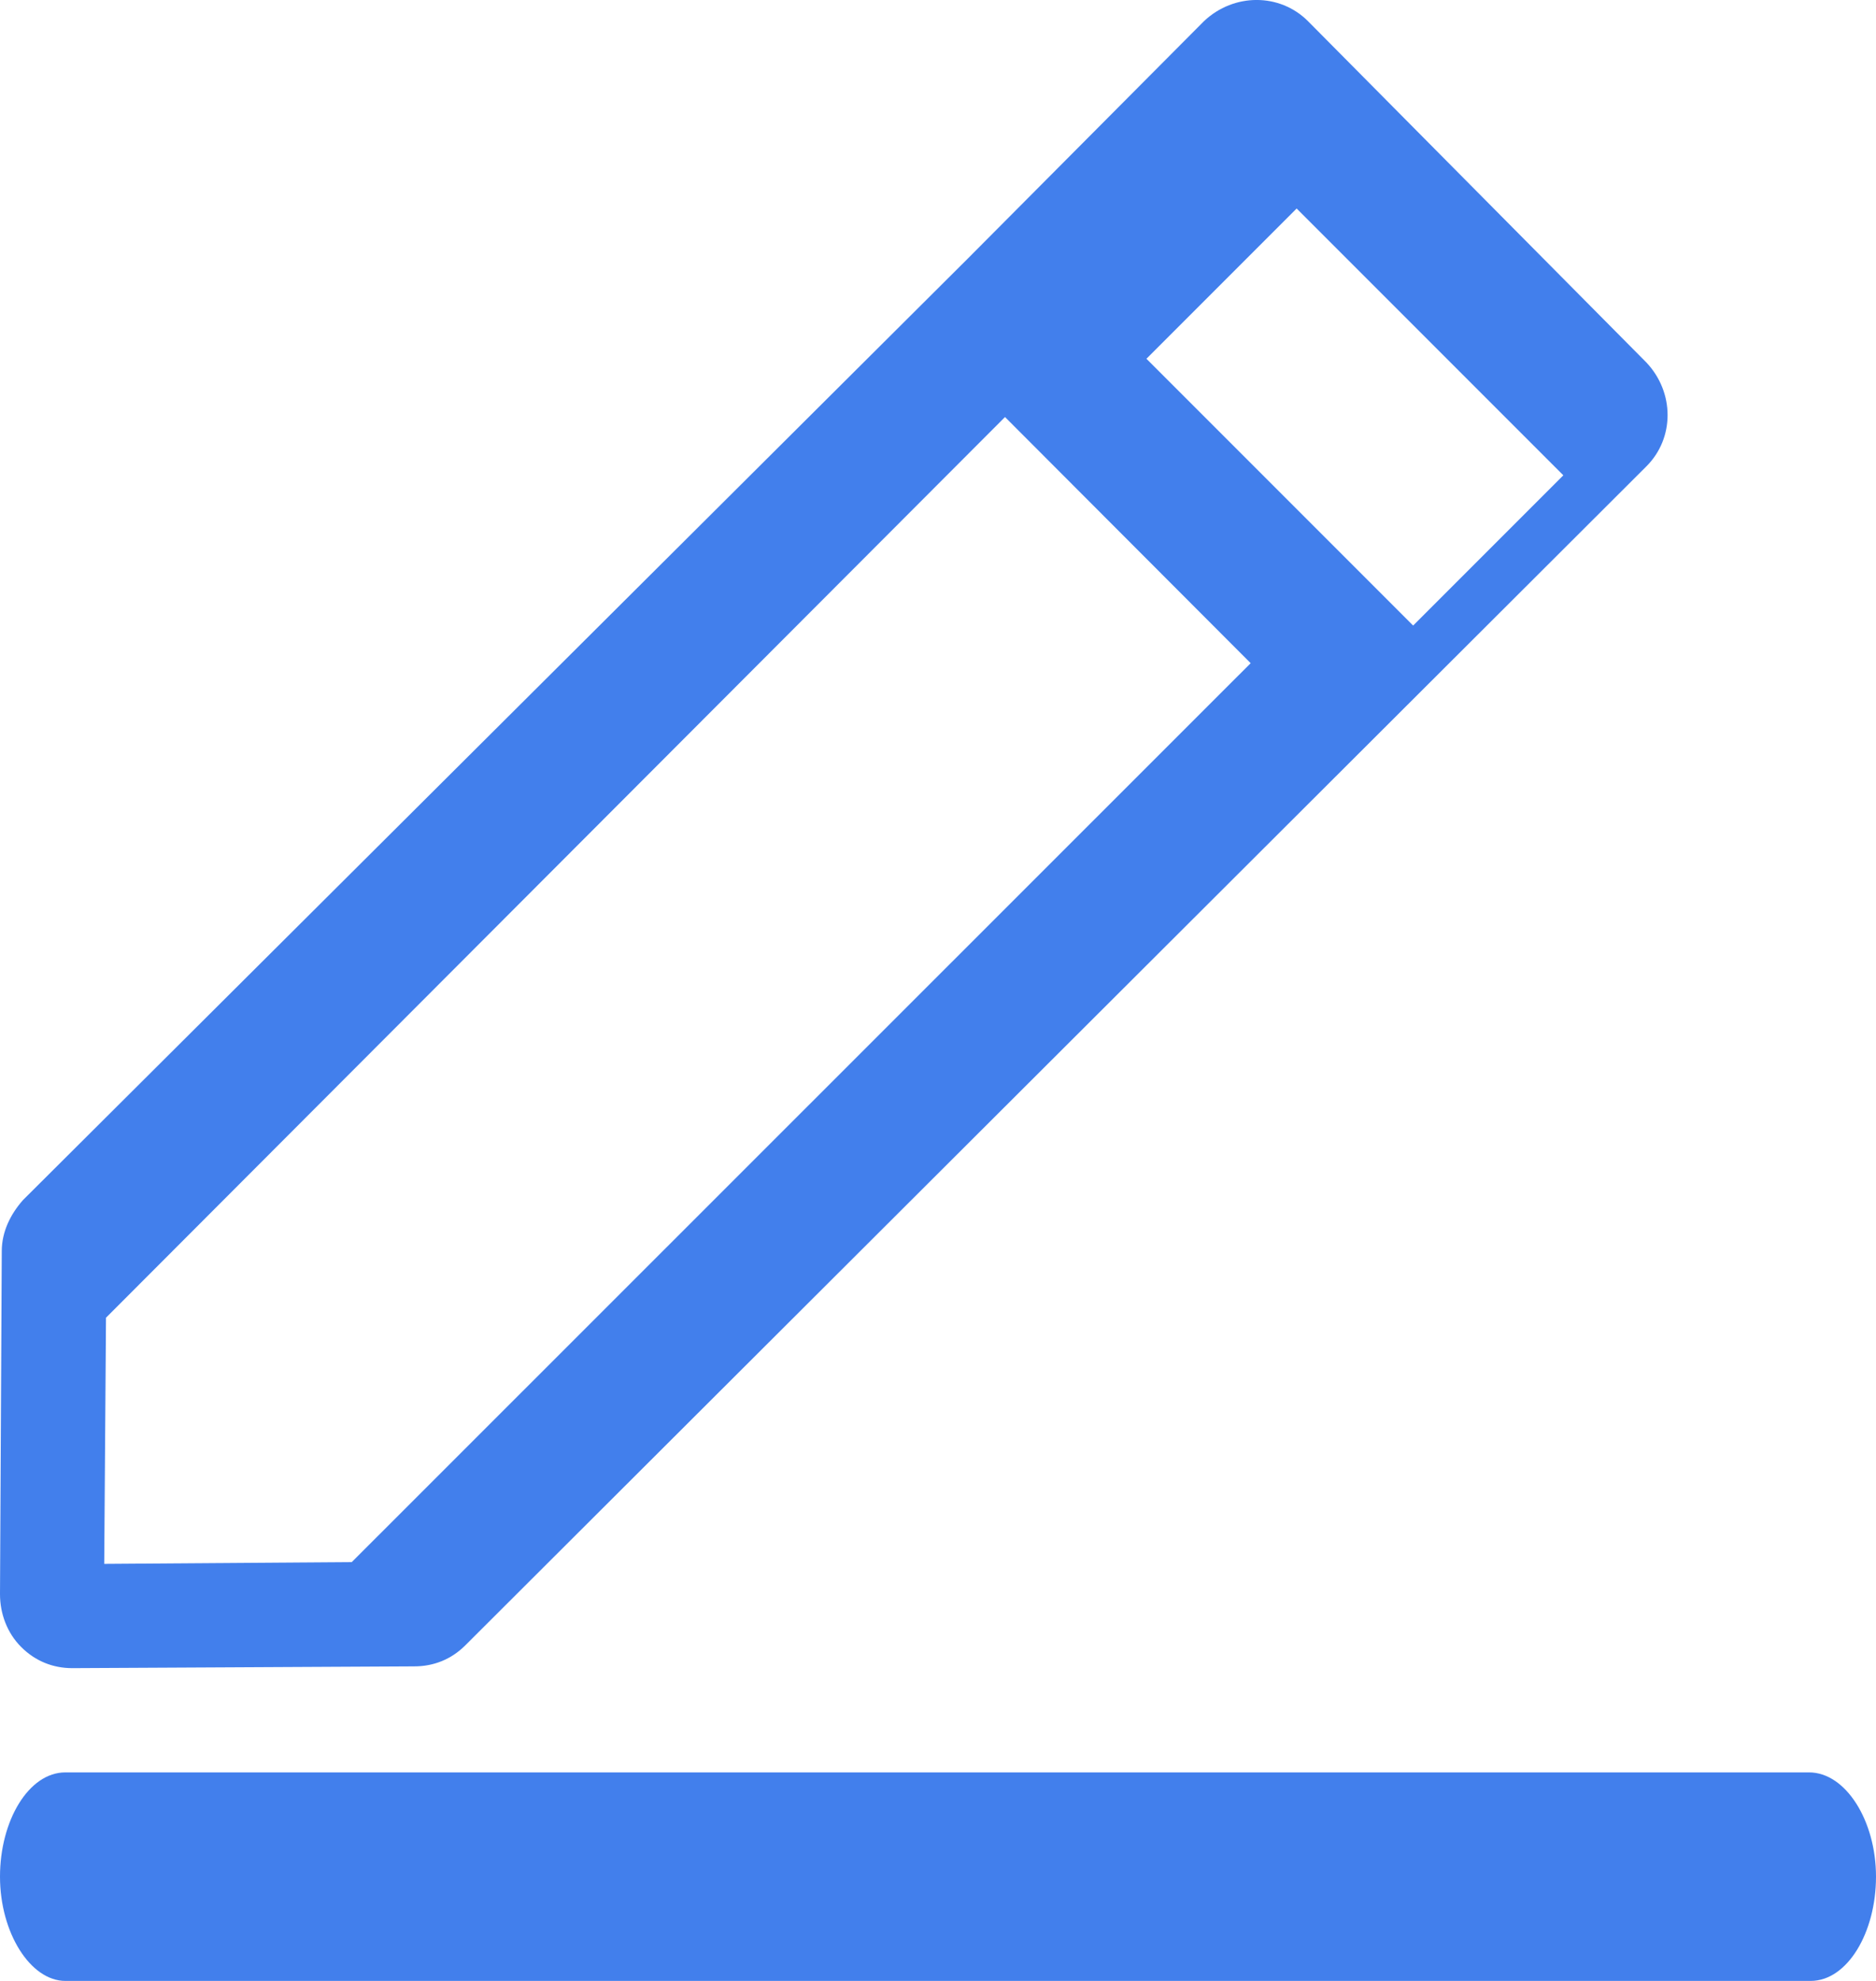 <?xml version="1.0" encoding="UTF-8"?>
<svg width="18px" height="19px" viewBox="0 0 18 19" version="1.1" xmlns="http://www.w3.org/2000/svg" xmlns:xlink="http://www.w3.org/1999/xlink">
    <!-- Generator: sketchtool 51.3 (57544) - http://www.bohemiancoding.com/sketch -->
    <title>ED4CAAE0-978A-44AE-8581-72B49782312A</title>
    <desc>Created with sketchtool.</desc>
    <defs></defs>
    <g id="Employee-Information" stroke="none" stroke-width="1" fill="none" fill-rule="evenodd">
        <g id="Employee-Information-1" transform="translate(-1034, -970)" fill="#427FEC" fill-rule="nonzero">
            <g id="edit-button" transform="translate(1013, 957)">
                <g id="edit" transform="translate(21, 13)">
                    <path d="M17.358,17 L0.627,17 C0.275,17 0,17.463 0,18 C0,18.537 0.291,19 0.627,19 L17.373,19 C17.725,19 18,18.537 18,18 C18,17.463 17.709,17 17.358,17 Z" id="Shape"></path>
                    <path d="M0.017,12 L0,15.291 C0,15.477 0.068,15.662 0.203,15.797 C0.338,15.932 0.507,16 0.693,16 L3.975,15.983 C4.161,15.983 4.33,15.916 4.465,15.781 L15.797,4.473 C16.068,4.203 16.068,3.764 15.797,3.477 L12.55,0.203 C12.279,-0.068 11.839,-0.068 11.552,0.203 L9.285,2.481 L0.22,11.511 C0.101,11.646 0.017,11.814 0.017,12 Z M12.441,2 L15,4.559 L13.559,6 L11,3.441 L12.441,2 Z M1.017,12.639 L9.643,4 L12,6.361 L3.375,14.983 L1,15 L1.017,12.639 Z" id="Shape"></path>
                </g>
            </g>
        </g>
    </g>
</svg>